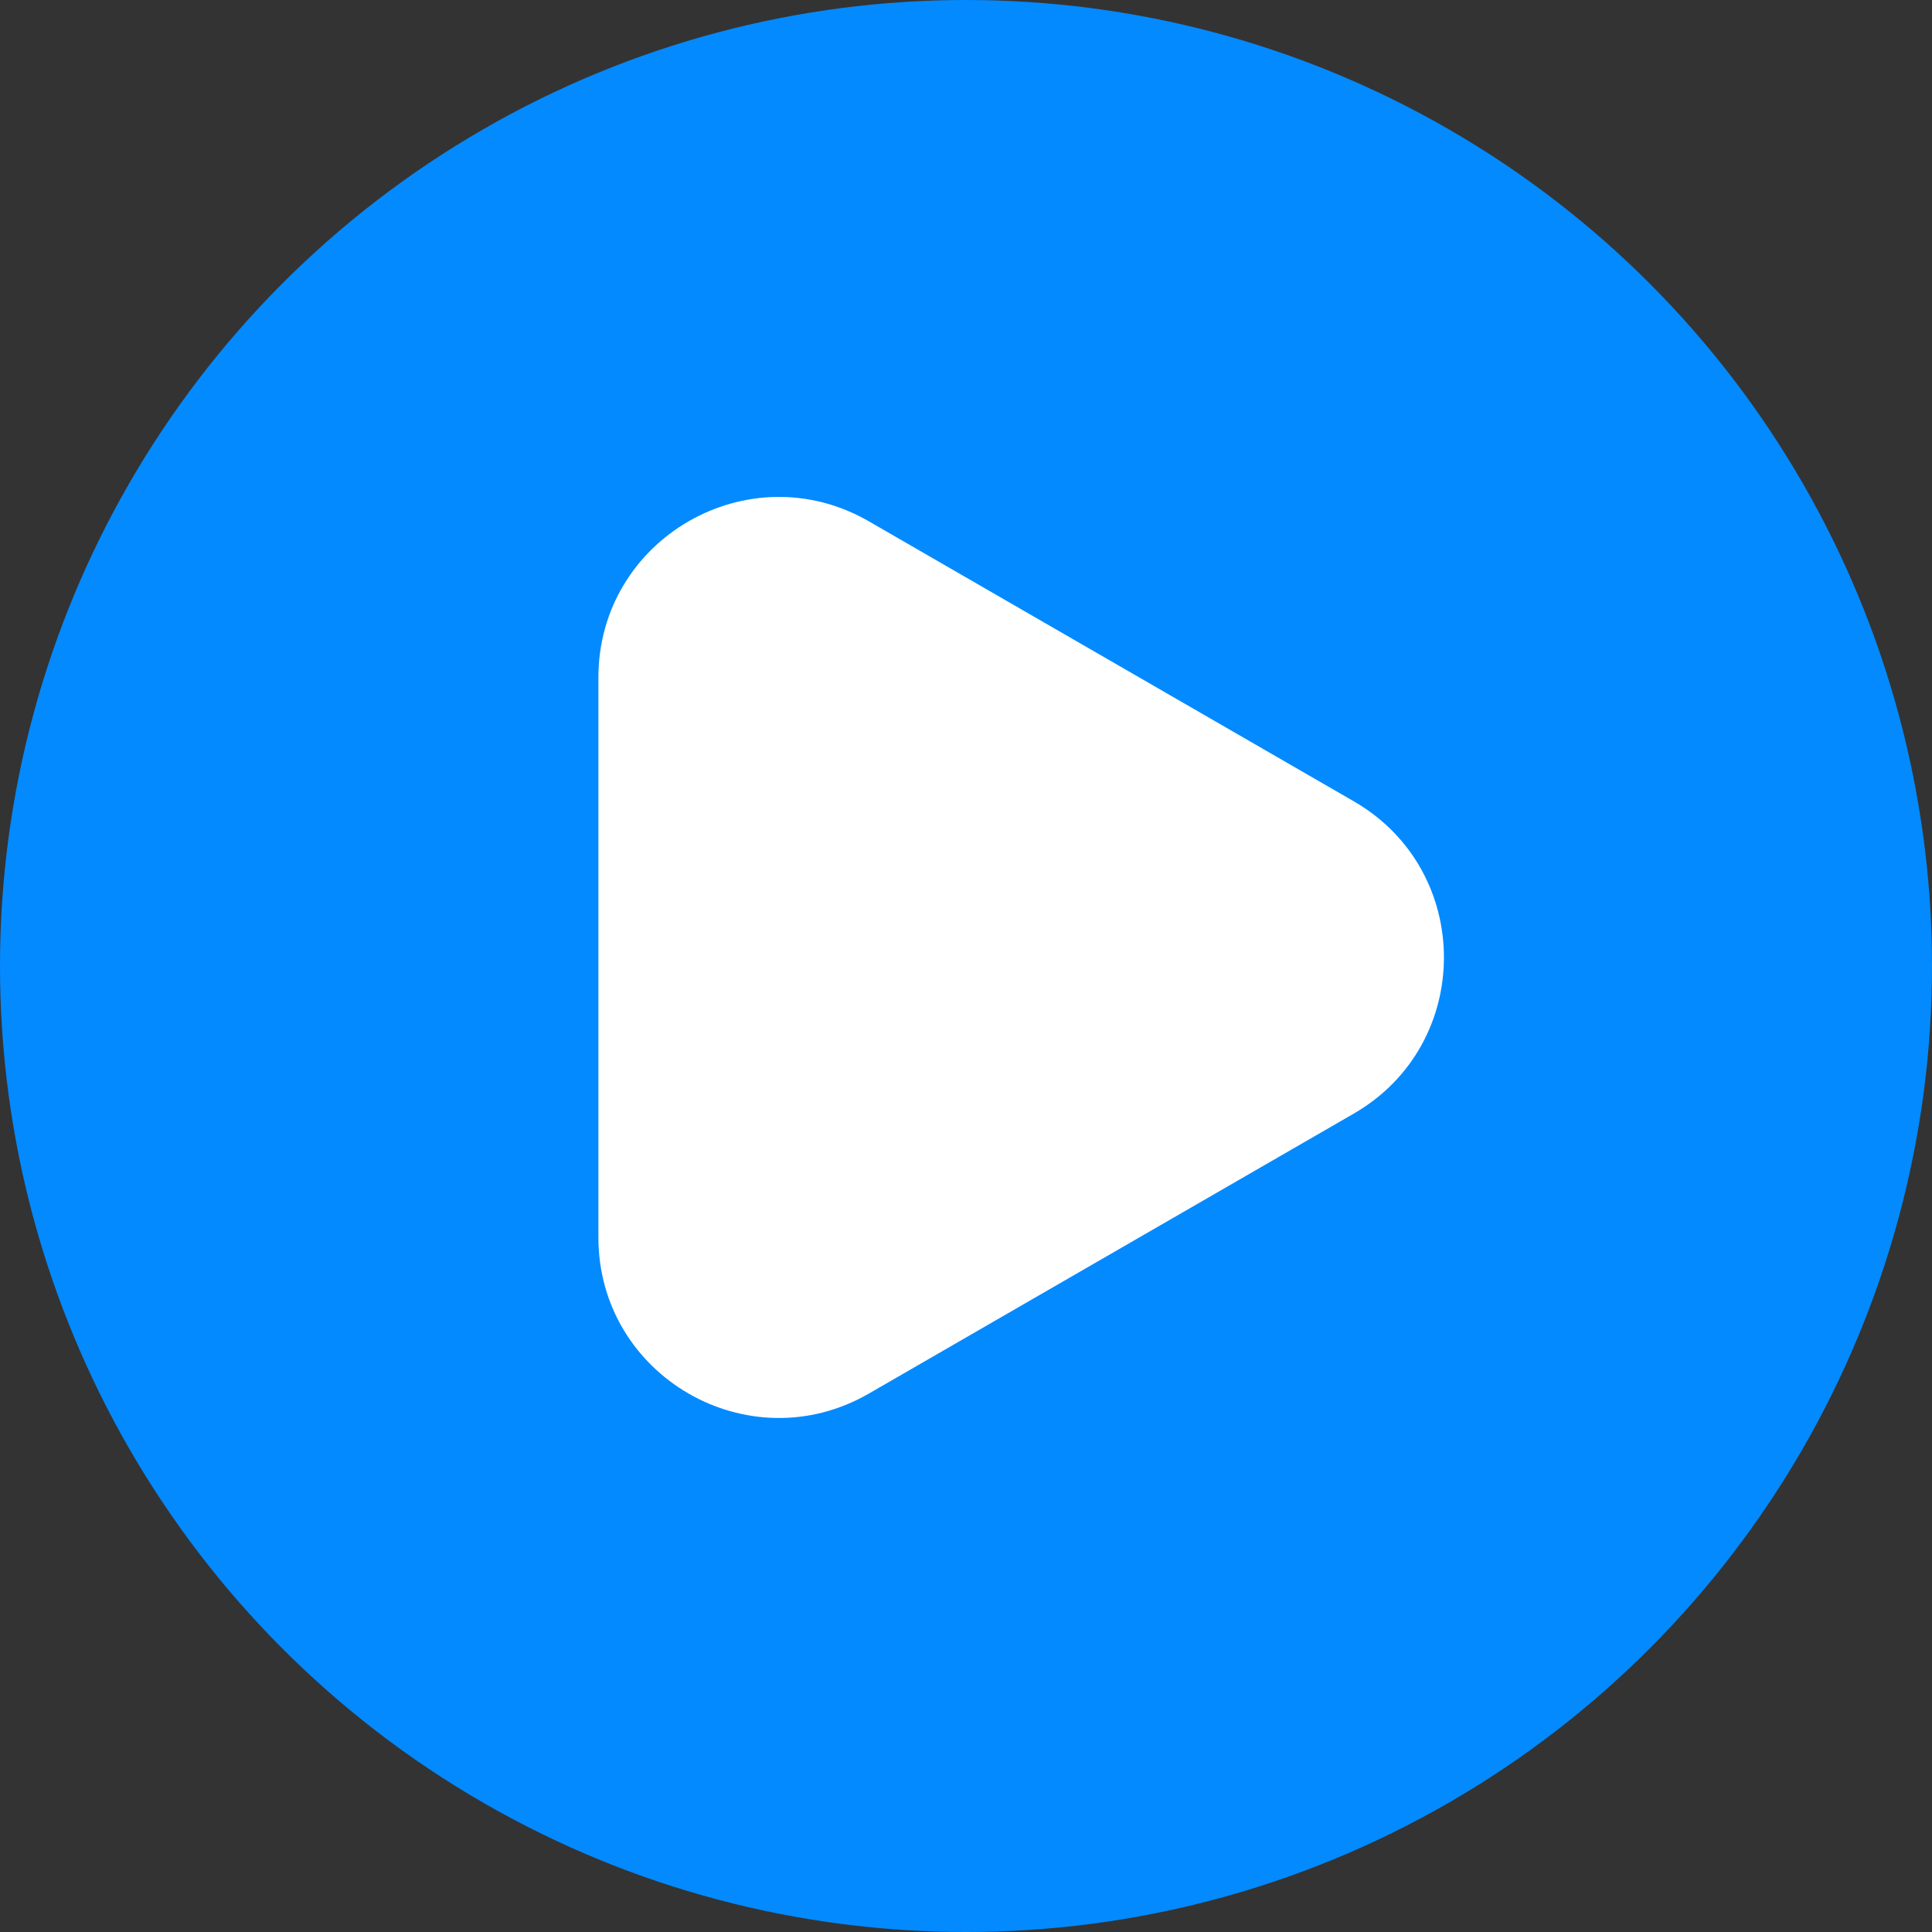 <svg width="75" height="75" viewBox="0 0 75 75" fill="none" xmlns="http://www.w3.org/2000/svg">
<rect x="0" y="0" width="75" height="75" fill="#333333" stroke="none"/>
<circle cx="37.5" cy="37.5" r="37.5" fill="#038AFF"/>
<path d="M52.553 31.106C57.22 33.8 57.22 40.536 52.553 43.23L33.73 54.098C29.064 56.792 23.23 53.424 23.23 48.035L23.23 26.301C23.23 20.912 29.064 17.544 33.73 20.238L52.553 31.106Z" fill="white"/>
</svg>
